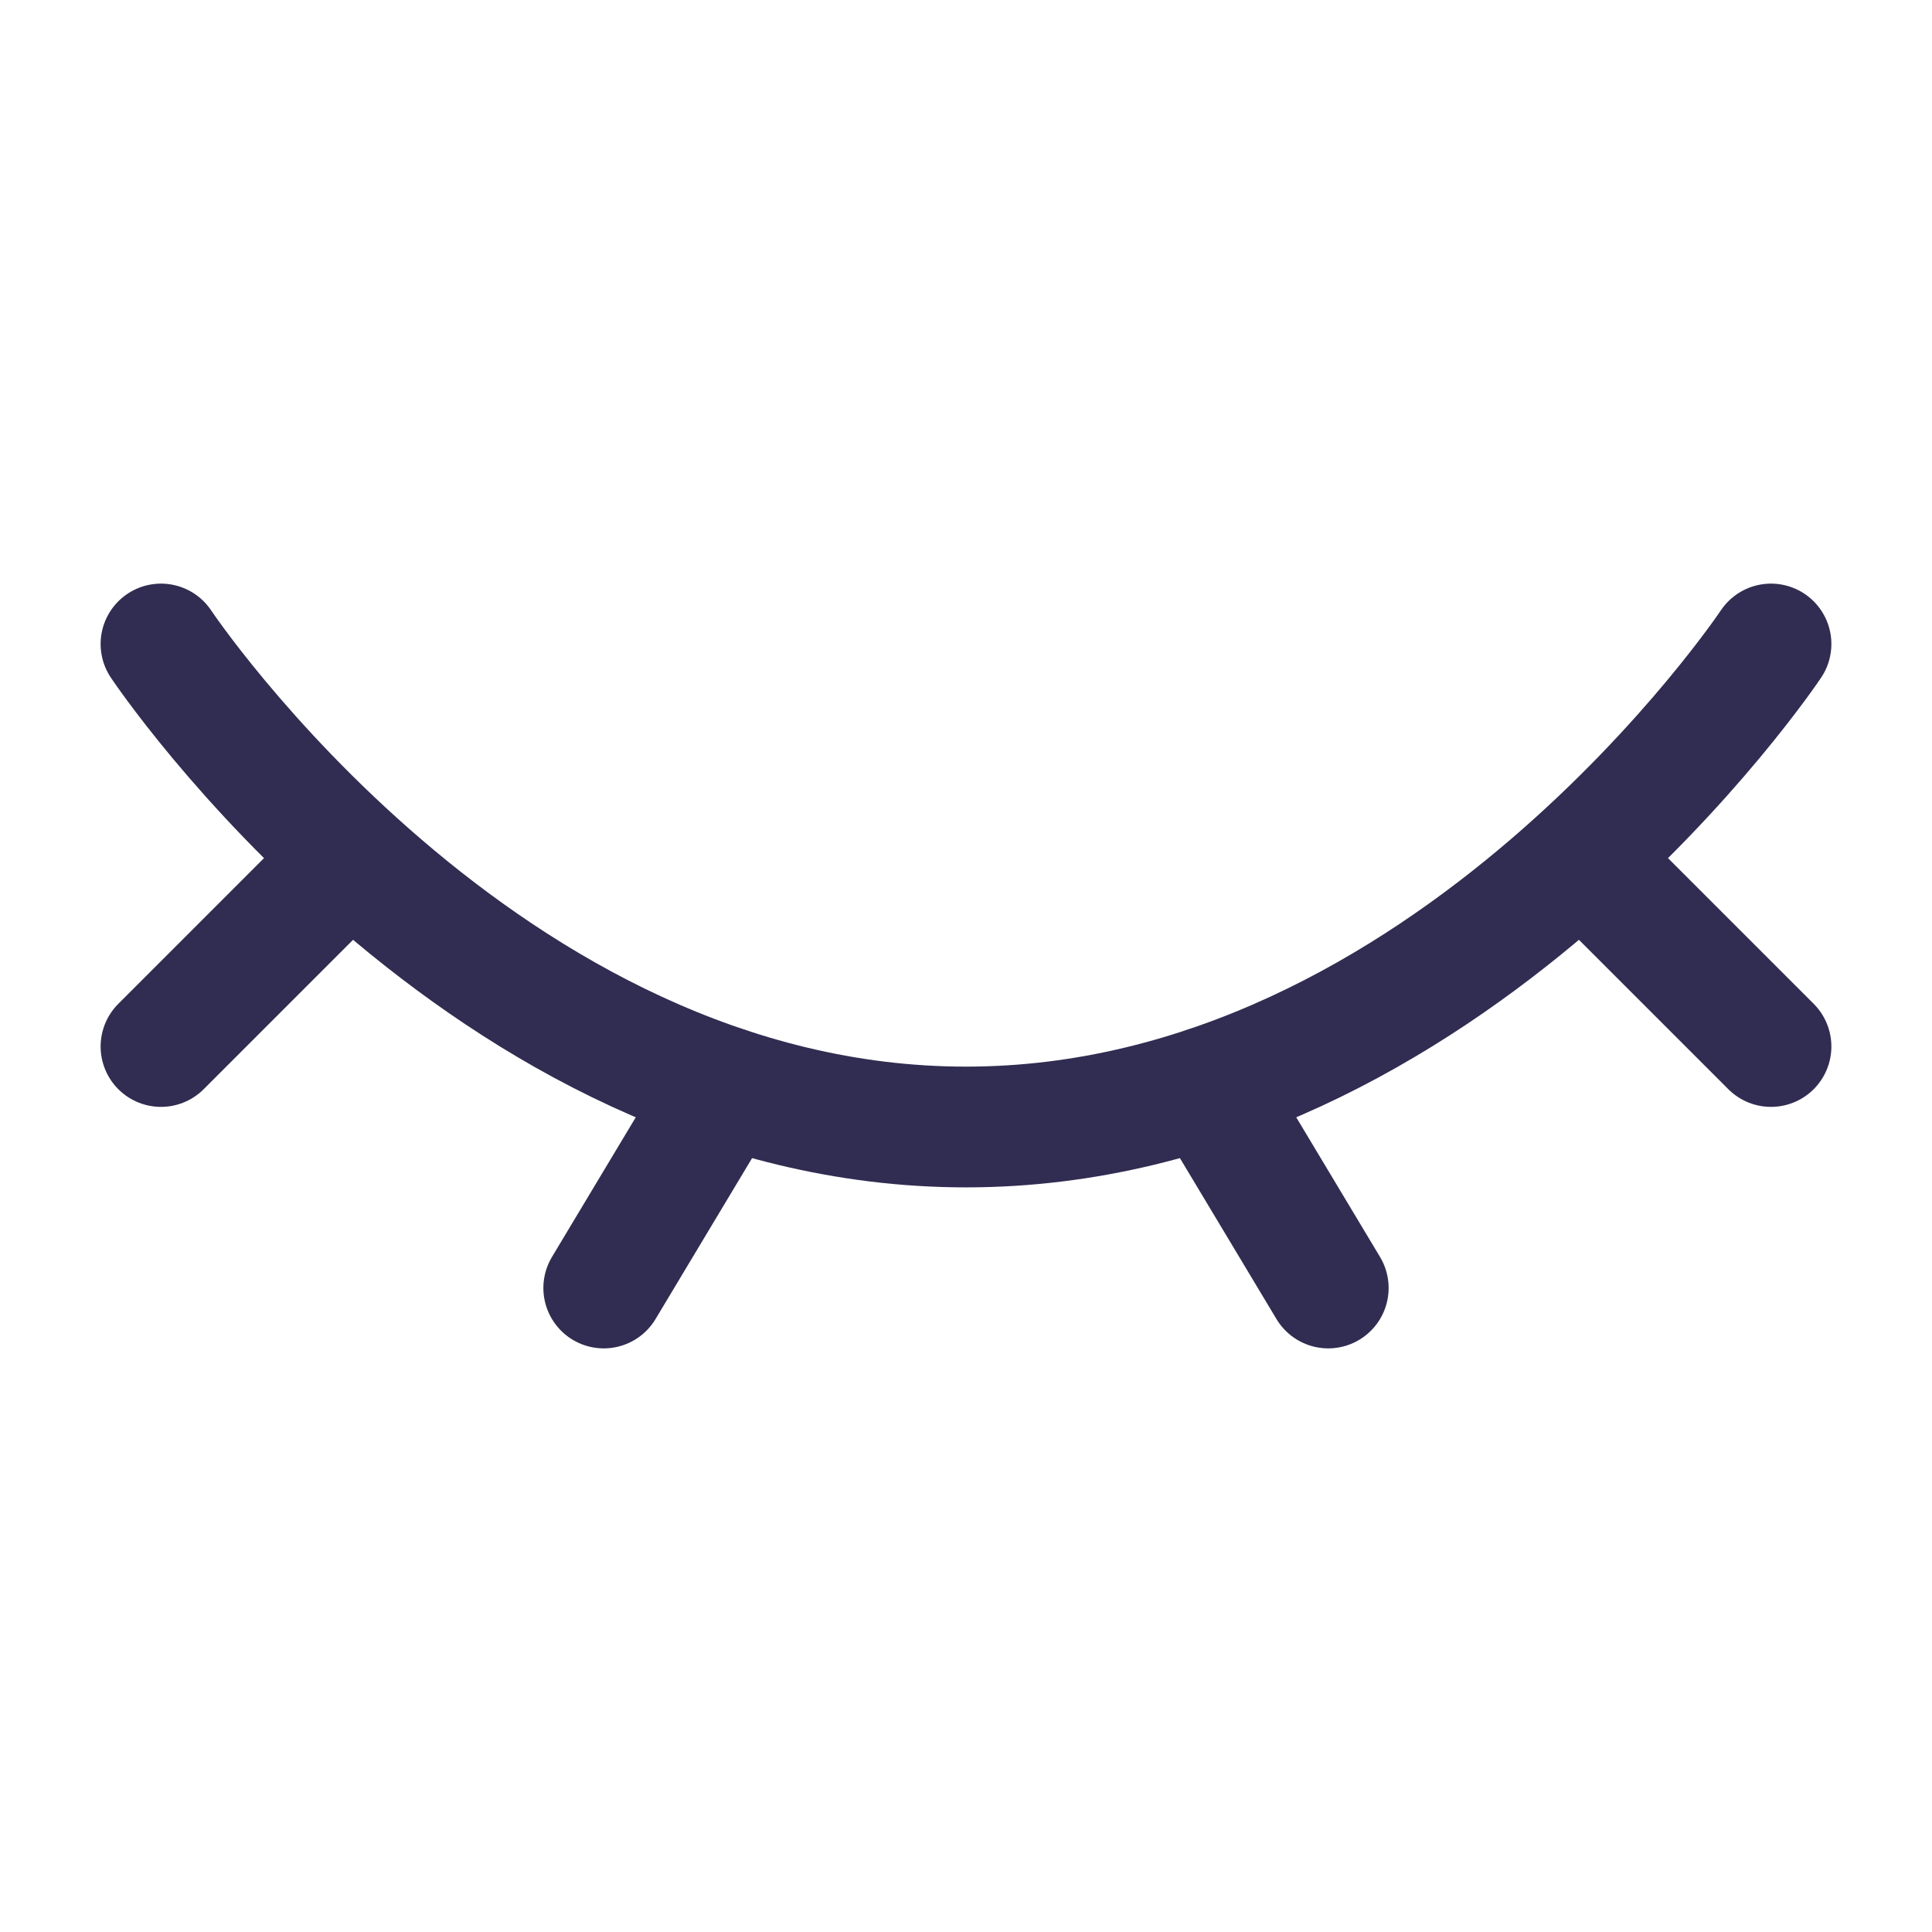 <svg xmlns="http://www.w3.org/2000/svg" width="24" height="24" viewBox="0 0 24 24" fill="none" class="injected-svg" data-src="https://cdn.hugeicons.com/icons/view-off-stroke-standard.svg" xmlns:xlink="http://www.w3.org/1999/xlink" role="img" color="#312c51">
<path d="M22 8C22 8 18 14 12 14C6 14 2 8 2 8" stroke="#312c51" stroke-width="1.5" stroke-linecap="round" stroke-linejoin="round"></path>
<path d="M15 13.5L16.5 16" stroke="#312c51" stroke-width="1.5" stroke-linecap="round" stroke-linejoin="round"></path>
<path d="M20 11L22 13" stroke="#312c51" stroke-width="1.5" stroke-linecap="round" stroke-linejoin="round"></path>
<path d="M2 13L4 11" stroke="#312c51" stroke-width="1.5" stroke-linecap="round" stroke-linejoin="round"></path>
<path d="M9 13.5L7.5 16" stroke="#312c51" stroke-width="1.5" stroke-linecap="round" stroke-linejoin="round"></path>
</svg>